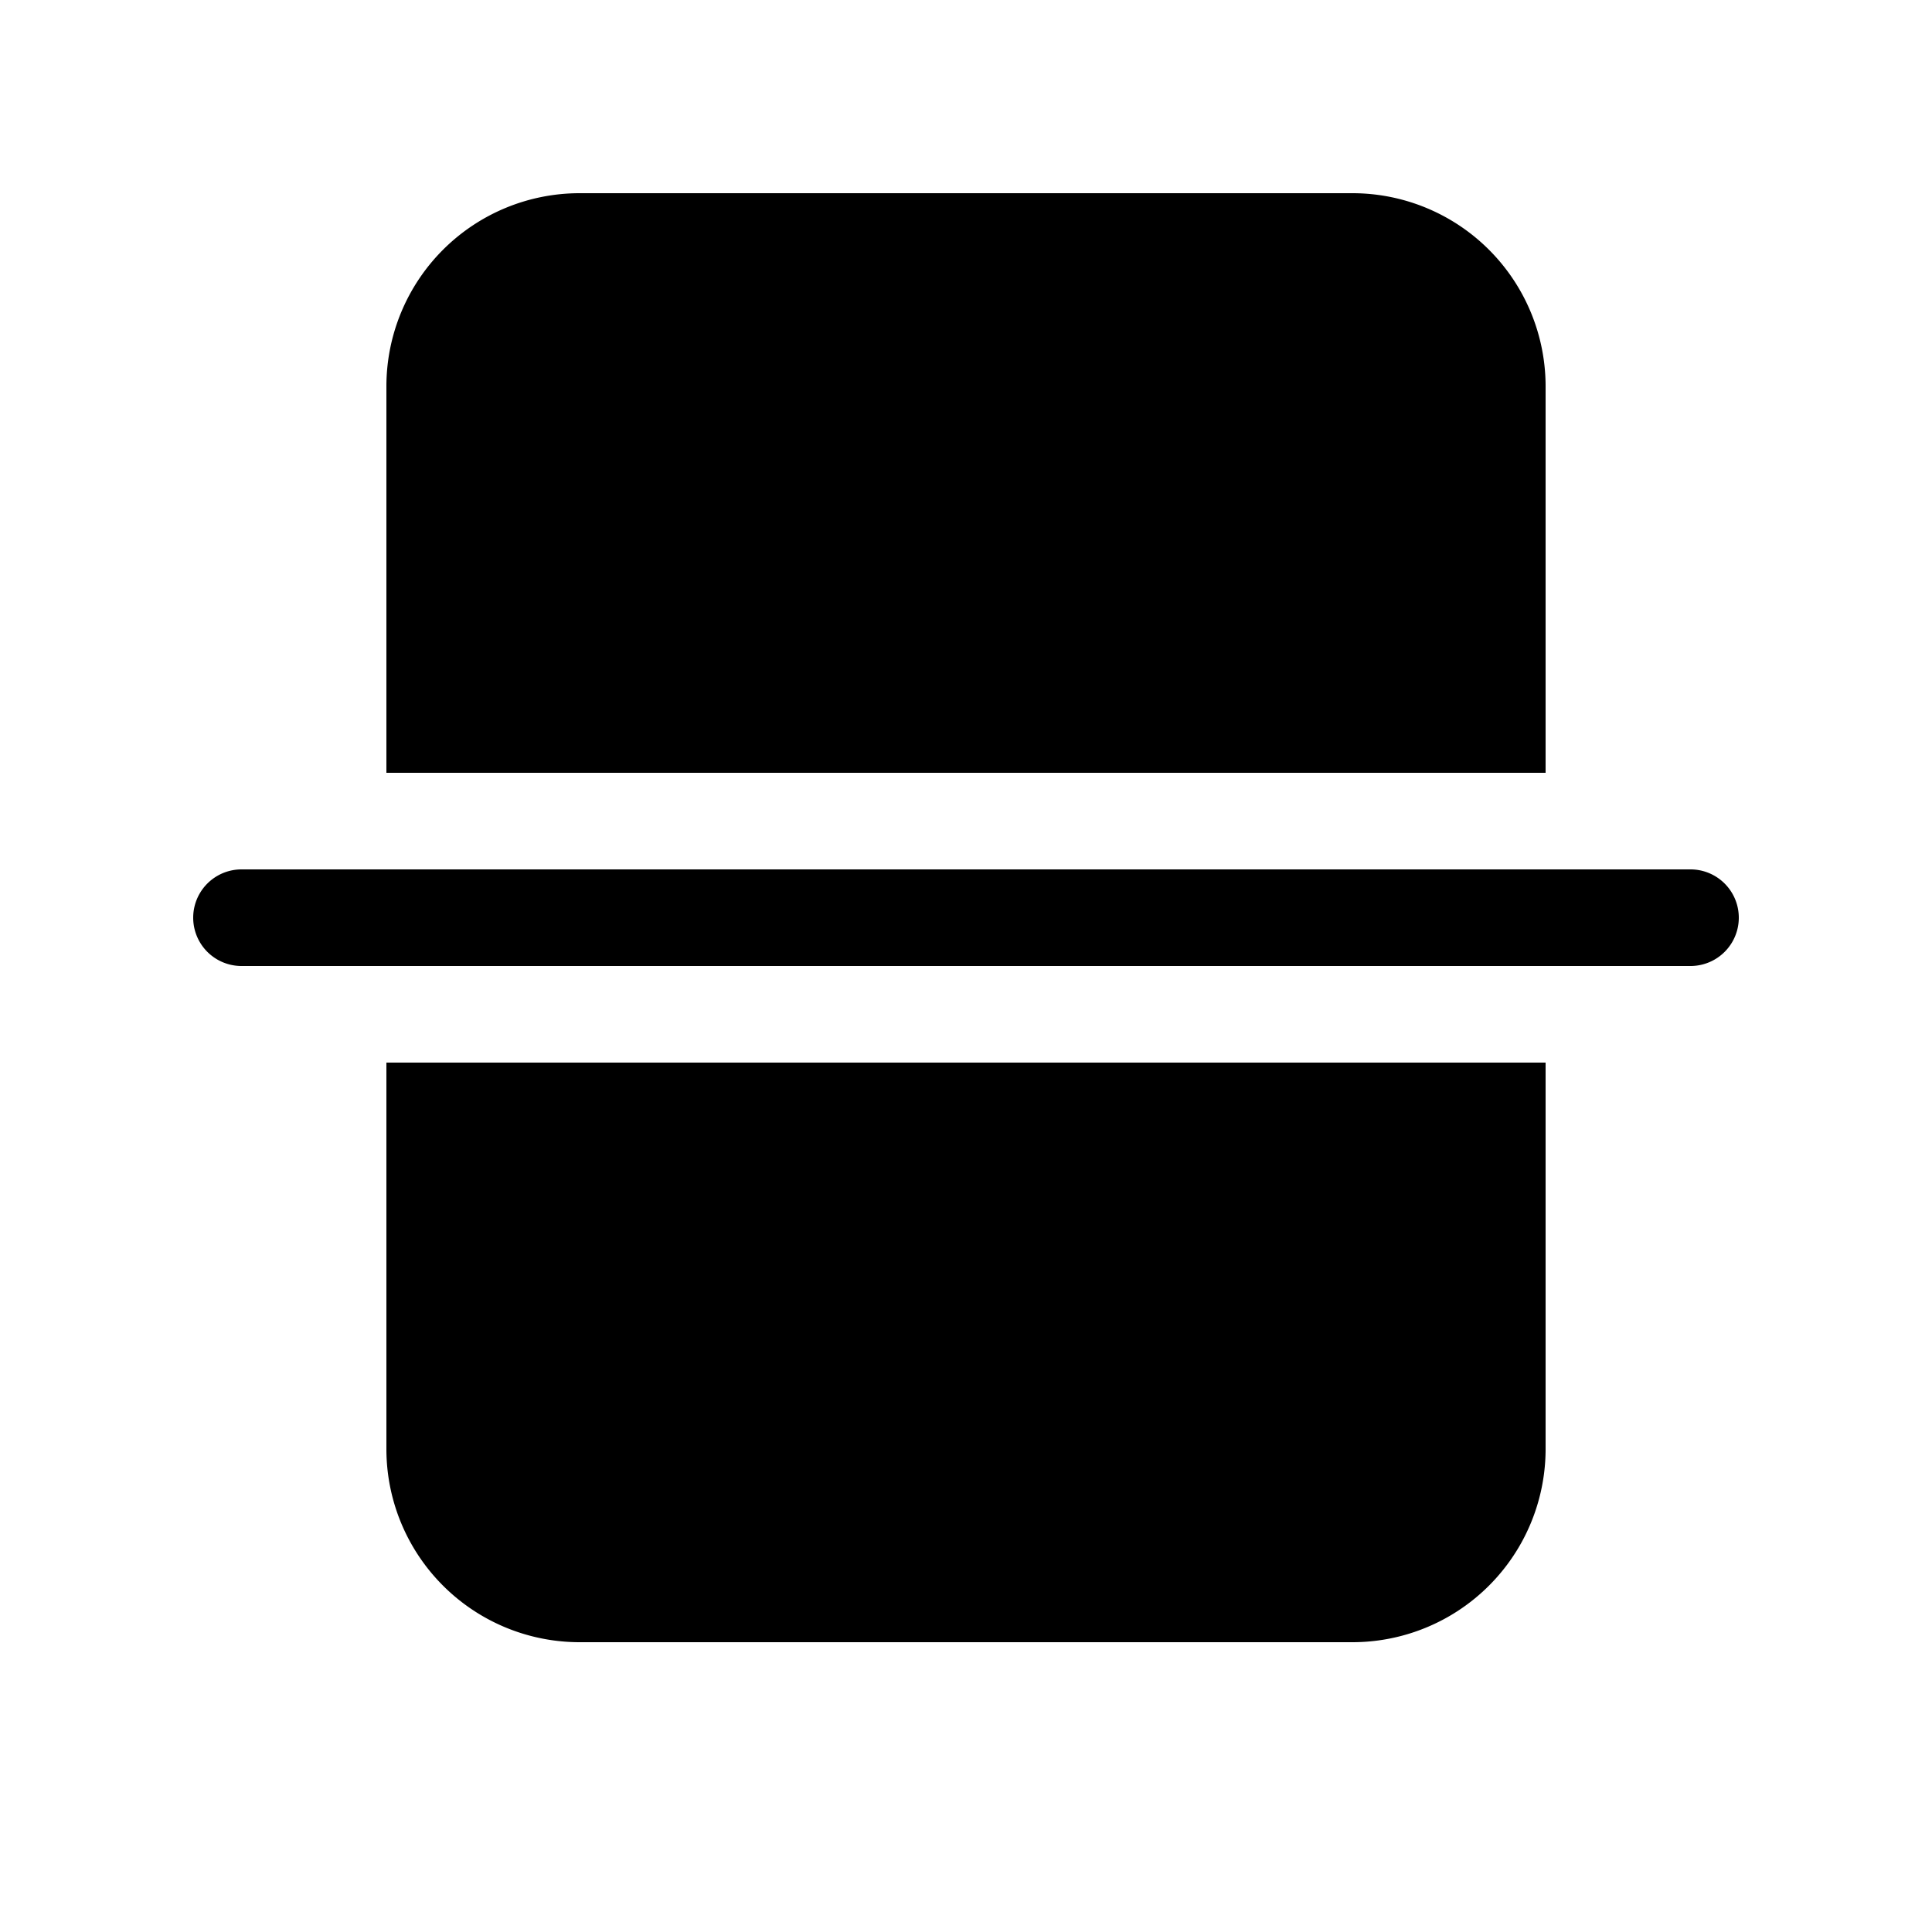 <svg xmlns="http://www.w3.org/2000/svg" xmlns:xlink="http://www.w3.org/1999/xlink" width="20" height="20" viewBox="0 0 20 20"><path fill="currentColor" d="M17.5 10a.5.5 0 0 0 0-1h-15a.5.5 0 0 0 0 1h15ZM14 2a2 2 0 0 1 2 2v4H4V4a2 2 0 0 1 2-2h8ZM4 11v4a2 2 0 0 0 2 2h8a2 2 0 0 0 2-2v-4H4Z"/></svg>